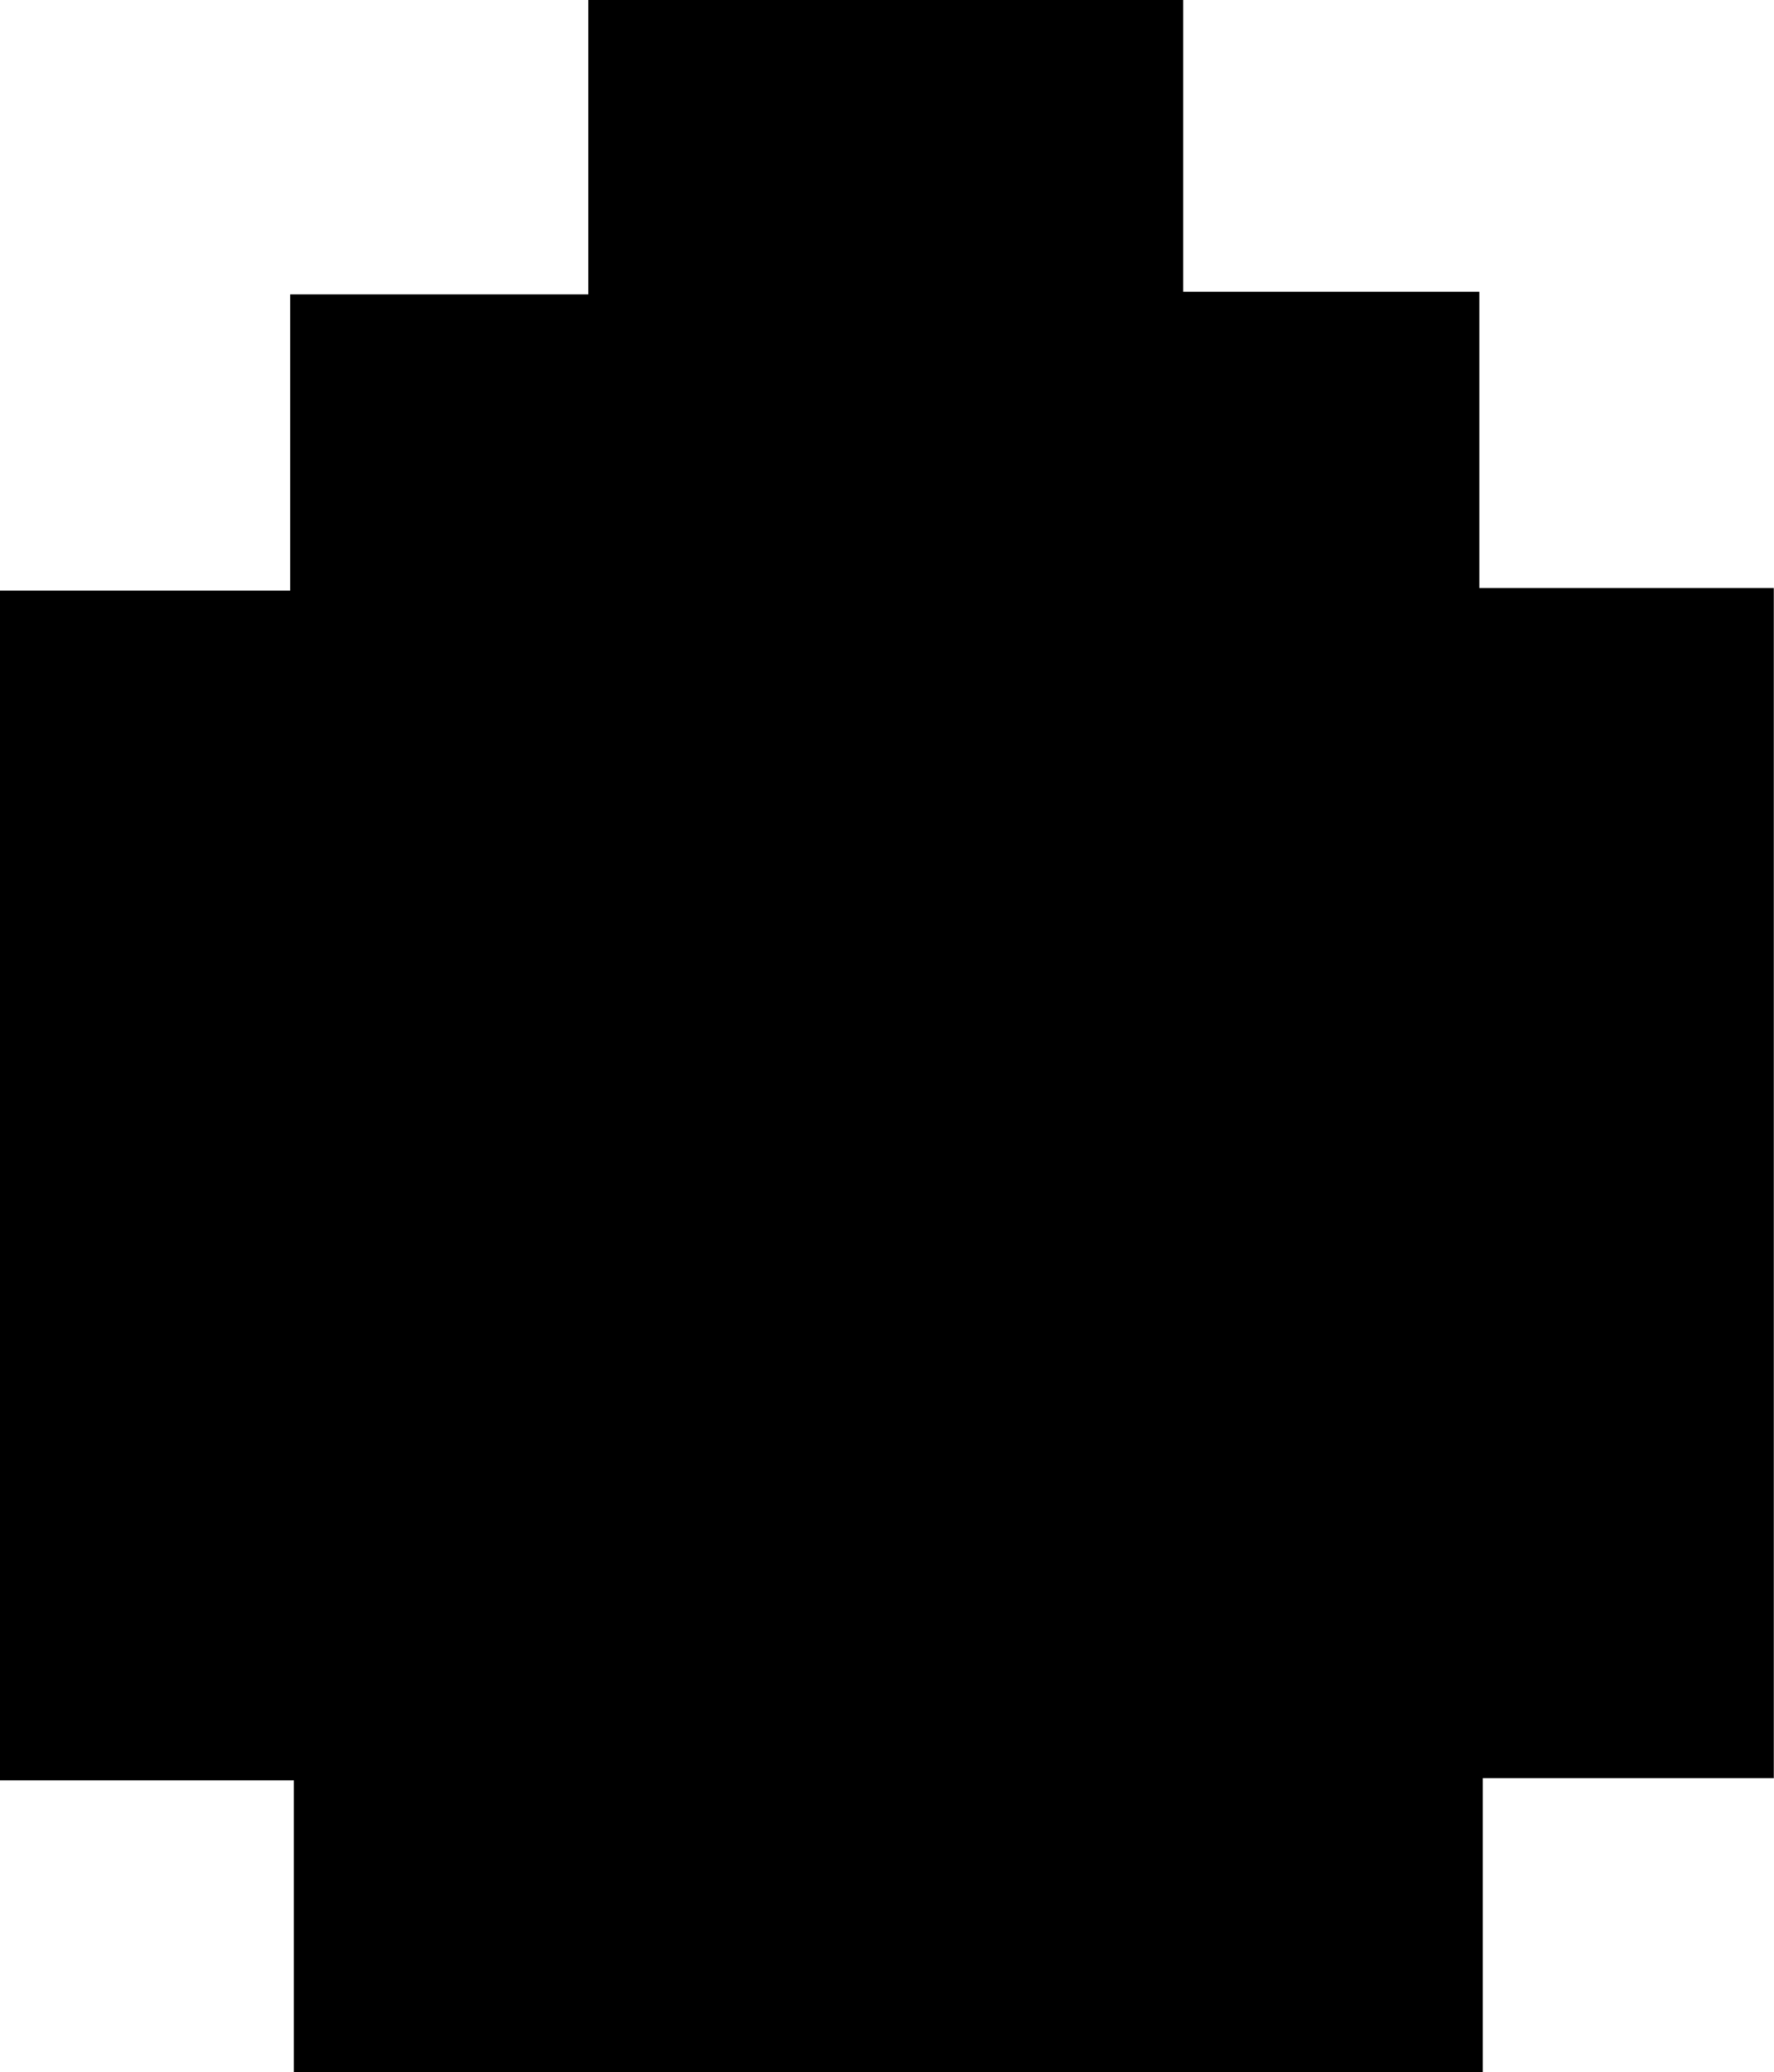 <svg id="Layer_1" data-name="Layer 1" xmlns="http://www.w3.org/2000/svg" viewBox="0 0 83.32 97.3"><path d="M28.2,34.24H41.83V20.33h14V6.51H83.77v13.7H97.68V34.12h13.83V90H97.84V103.8H42V90.1H28.2Z" transform="translate(-28.2 -6.51)"/></svg>